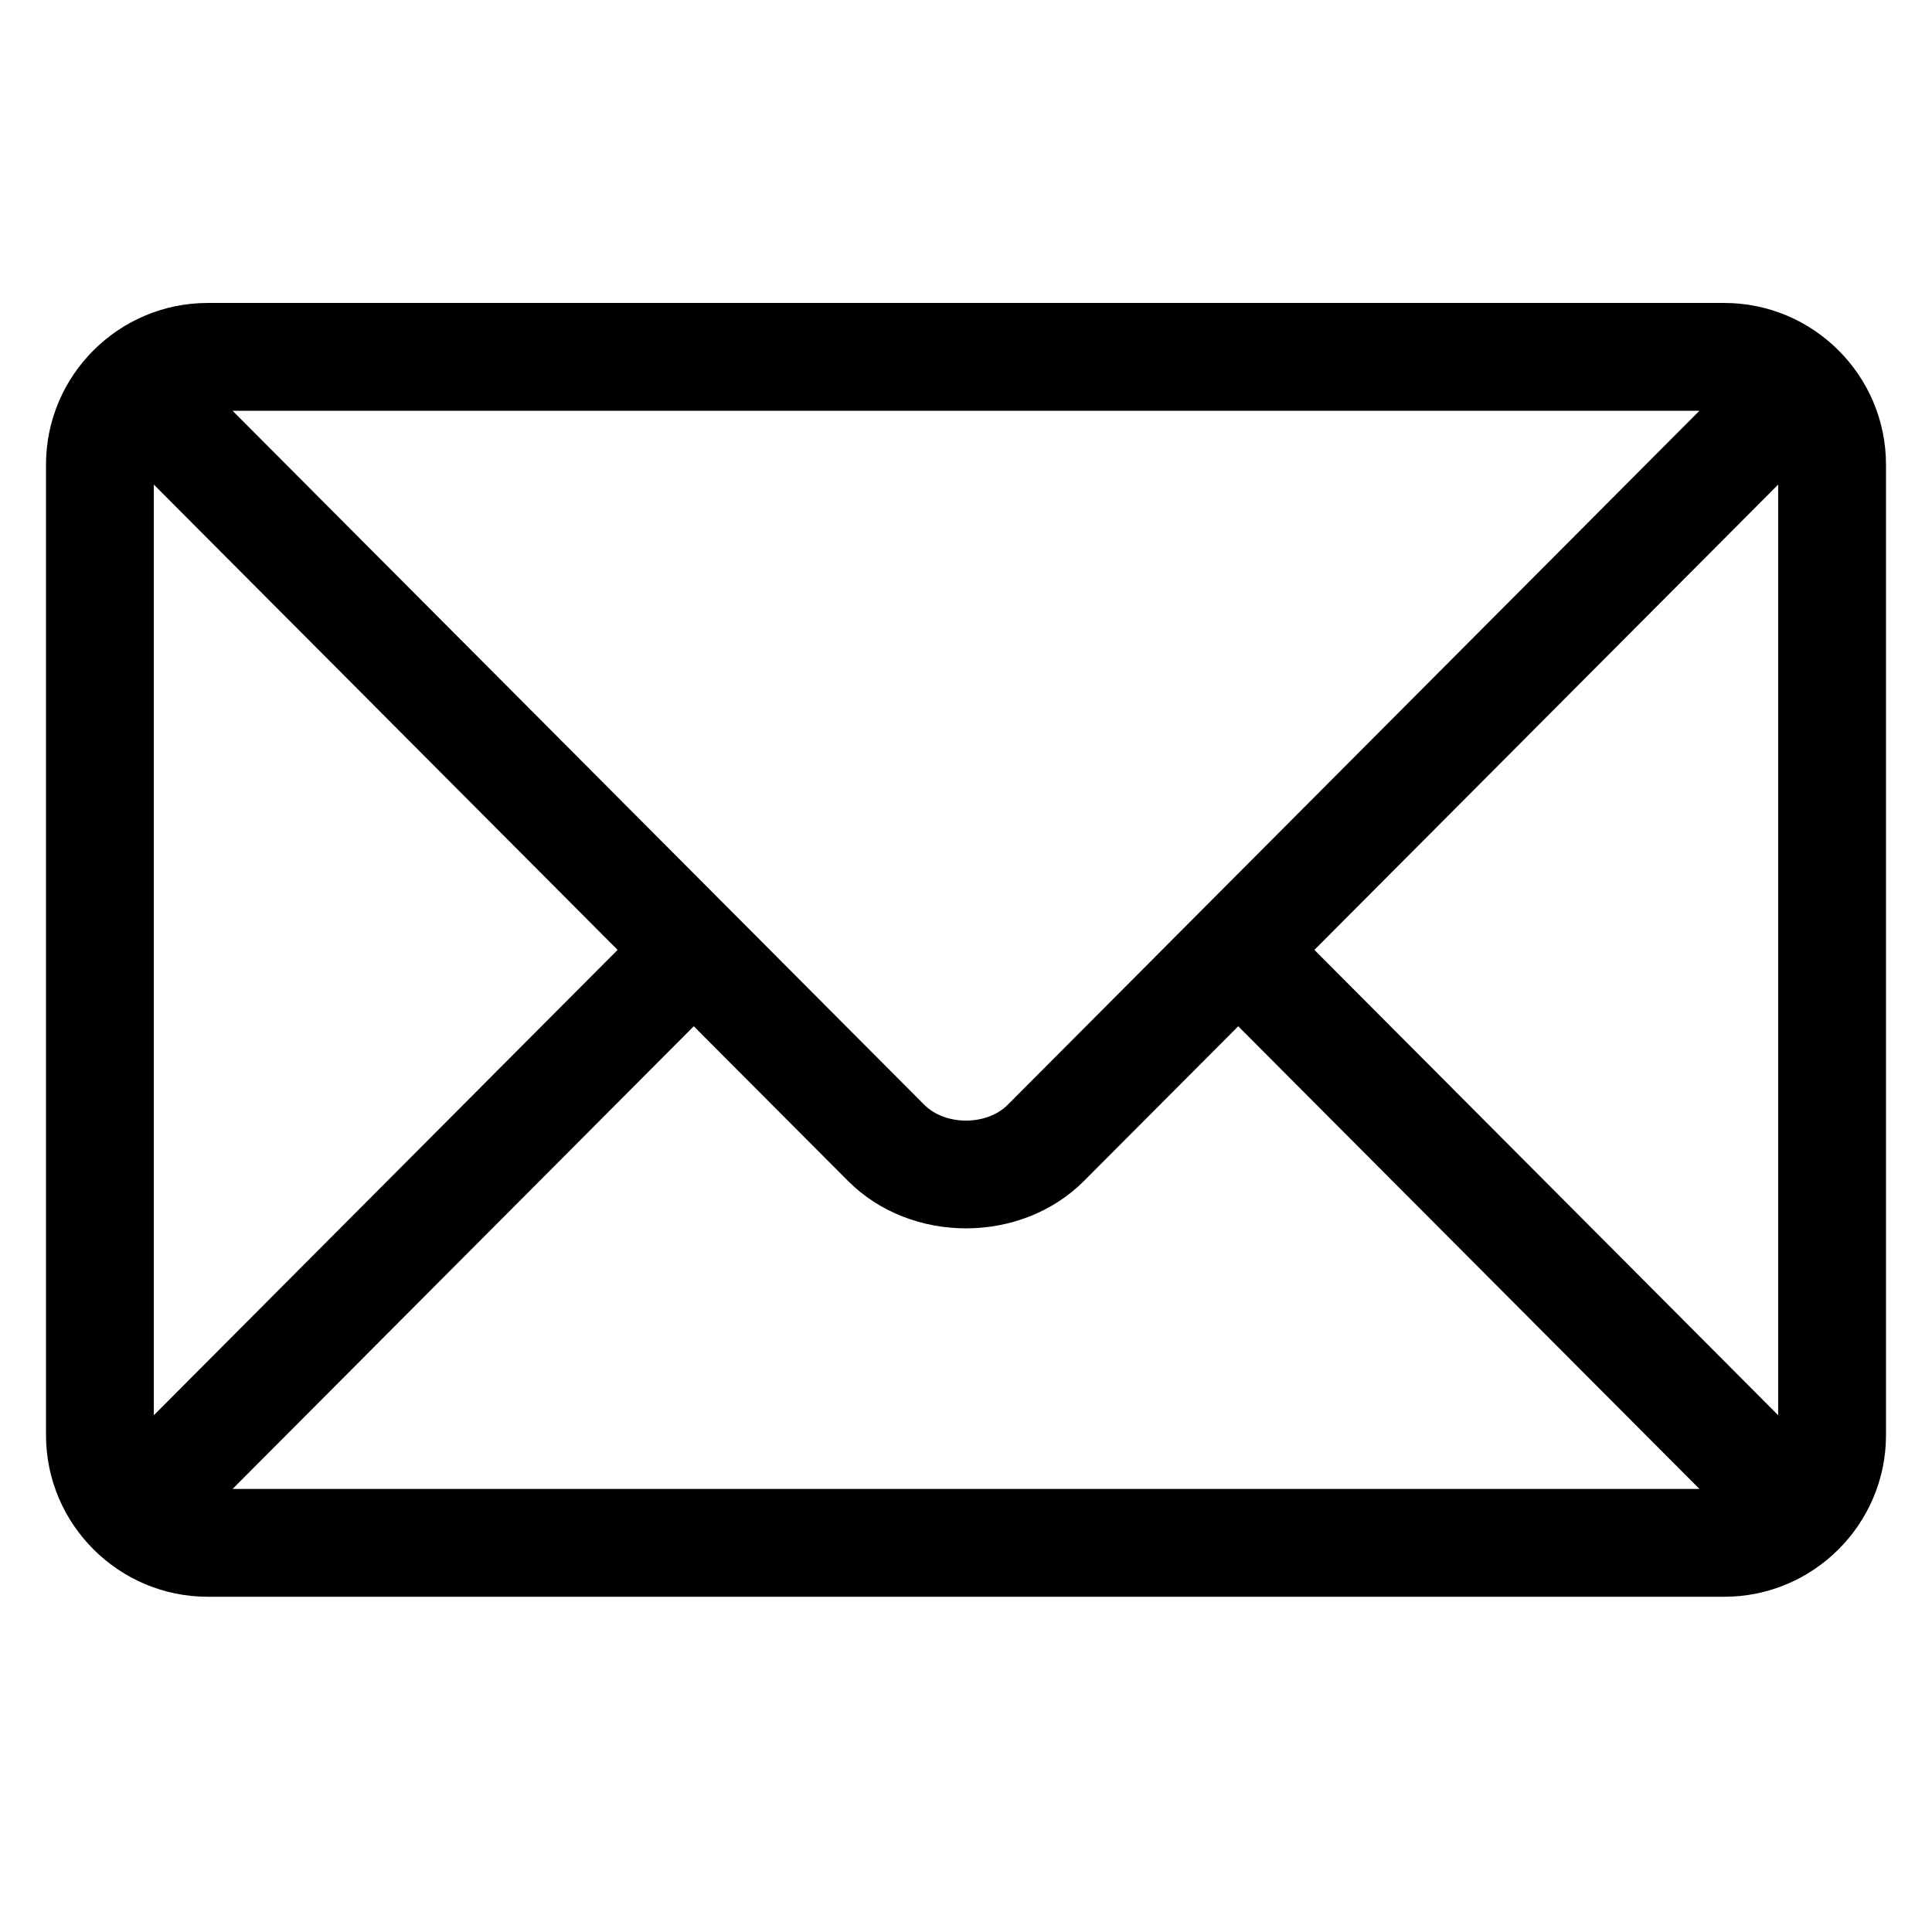 <svg width="21" height="21" viewBox="0 0 21 21" fill="none" xmlns="http://www.w3.org/2000/svg">
<g clip-path="url(#clip0_174_81)">
<path d="M18.742 3.293H2.258C1.291 3.293 0.5 4.08 0.5 5.051V15.598C0.5 16.569 1.291 17.356 2.258 17.356H18.742C19.709 17.356 20.5 16.569 20.5 15.598V5.051C20.5 4.08 19.709 3.293 18.742 3.293ZM18.472 4.465L10.954 12.008C10.725 12.238 10.275 12.238 10.046 12.008L2.528 4.465H18.472ZM1.672 15.383V5.267L6.713 10.325L1.672 15.383ZM2.528 16.184L7.541 11.155L9.216 12.835C9.902 13.524 11.098 13.524 11.784 12.835L13.459 11.155L18.472 16.184H2.528ZM19.328 15.383L14.287 10.325L19.328 5.267V15.383Z" fill="black"/>
</g>
<defs>
<clipPath id="clip0_174_81">
<rect width="20" height="20" fill="white" transform="translate(0.5 0.325)"/>
</clipPath>
</defs>
</svg>
